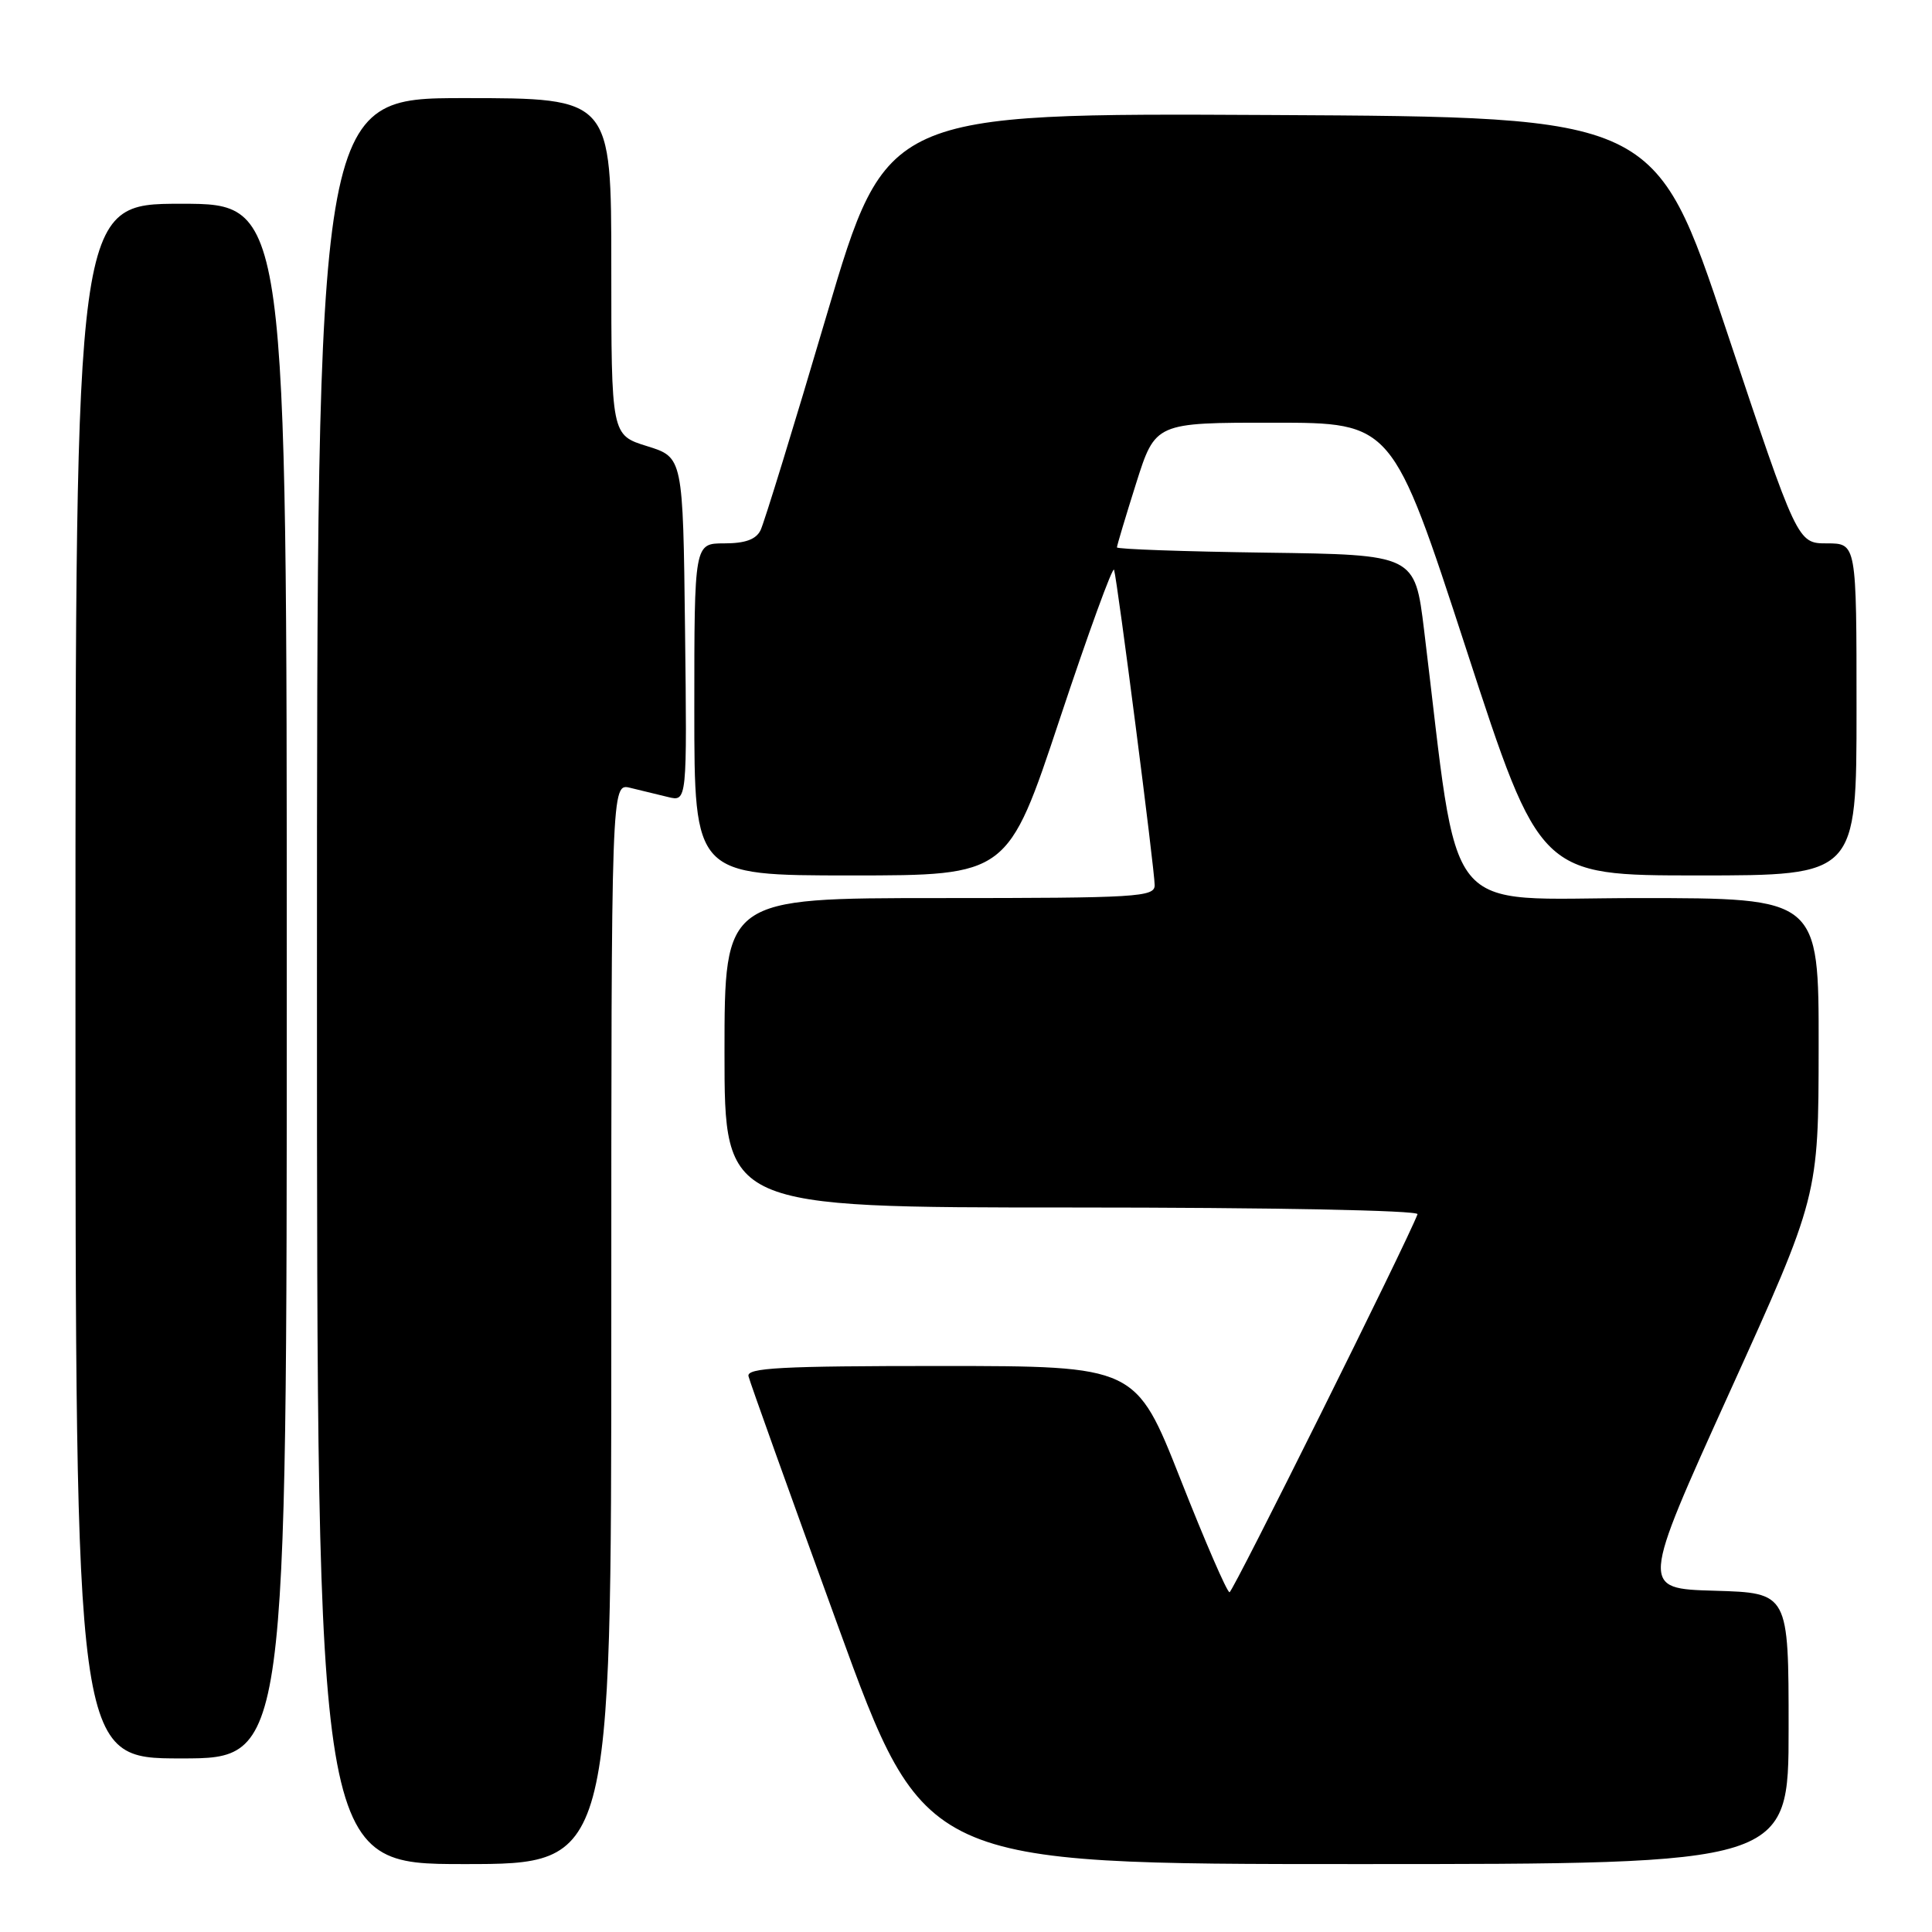 <?xml version="1.0" encoding="UTF-8" standalone="no"?>
<!DOCTYPE svg PUBLIC "-//W3C//DTD SVG 1.1//EN" "http://www.w3.org/Graphics/SVG/1.1/DTD/svg11.dtd" >
<svg xmlns="http://www.w3.org/2000/svg" xmlns:xlink="http://www.w3.org/1999/xlink" version="1.1" viewBox="0 0 256 256">
 <g >
 <path fill="currentColor"
d=" M 81.00 175.39 C 81.00 103.78 81.00 103.78 83.50 104.39 C 84.88 104.73 87.13 105.28 88.52 105.61 C 91.04 106.23 91.04 106.23 90.77 83.41 C 90.50 60.60 90.50 60.60 85.75 59.12 C 81.00 57.65 81.00 57.65 81.00 35.32 C 81.00 13.00 81.00 13.00 61.50 13.00 C 42.00 13.00 42.00 13.00 42.00 130.00 C 42.00 247.00 42.00 247.00 61.50 247.00 C 81.00 247.00 81.00 247.00 81.00 175.39 Z  M 237.00 229.03 C 237.00 211.07 237.00 211.07 227.19 210.78 C 217.39 210.50 217.39 210.50 229.17 184.50 C 240.96 158.50 240.96 158.50 240.98 138.75 C 241.00 119.00 241.00 119.00 217.13 119.00 C 190.62 119.00 193.48 122.58 188.70 83.50 C 187.48 73.50 187.48 73.50 167.74 73.23 C 156.88 73.08 148.00 72.77 148.00 72.53 C 148.00 72.30 149.14 68.48 150.54 64.05 C 153.09 56.00 153.09 56.00 168.79 56.01 C 184.50 56.01 184.50 56.01 194.28 86.01 C 204.05 116.00 204.05 116.00 225.03 116.00 C 246.00 116.00 246.00 116.00 246.00 94.00 C 246.00 72.00 246.00 72.00 242.08 72.00 C 238.17 72.00 238.17 72.00 228.75 43.75 C 219.33 15.50 219.33 15.50 168.39 15.24 C 117.45 14.98 117.45 14.98 109.54 41.74 C 105.20 56.46 101.25 69.29 100.78 70.25 C 100.18 71.48 98.75 72.00 95.96 72.00 C 92.00 72.00 92.00 72.00 92.00 94.00 C 92.00 116.00 92.00 116.00 112.77 116.00 C 133.54 116.00 133.54 116.00 140.43 95.25 C 144.22 83.84 147.46 74.95 147.62 75.50 C 148.07 76.99 153.00 115.30 153.00 117.29 C 153.00 118.86 150.75 119.00 124.50 119.00 C 96.00 119.00 96.00 119.00 96.00 139.50 C 96.00 160.00 96.00 160.00 142.08 160.00 C 168.44 160.00 188.02 160.38 187.83 160.89 C 186.44 164.58 163.37 210.96 162.92 210.98 C 162.59 210.99 159.67 204.25 156.42 196.00 C 150.50 181.01 150.50 181.01 124.68 181.00 C 103.44 181.00 98.91 181.24 99.18 182.36 C 99.35 183.10 104.67 197.95 111.00 215.35 C 122.50 247.00 122.50 247.00 179.75 247.00 C 237.00 247.00 237.00 247.00 237.00 229.03 Z  M 38.00 130.00 C 38.00 27.00 38.00 27.00 24.00 27.00 C 10.00 27.00 10.00 27.00 10.00 130.00 C 10.00 233.00 10.00 233.00 24.00 233.00 C 38.00 233.00 38.00 233.00 38.00 130.00 Z "/>
</g>
</svg>